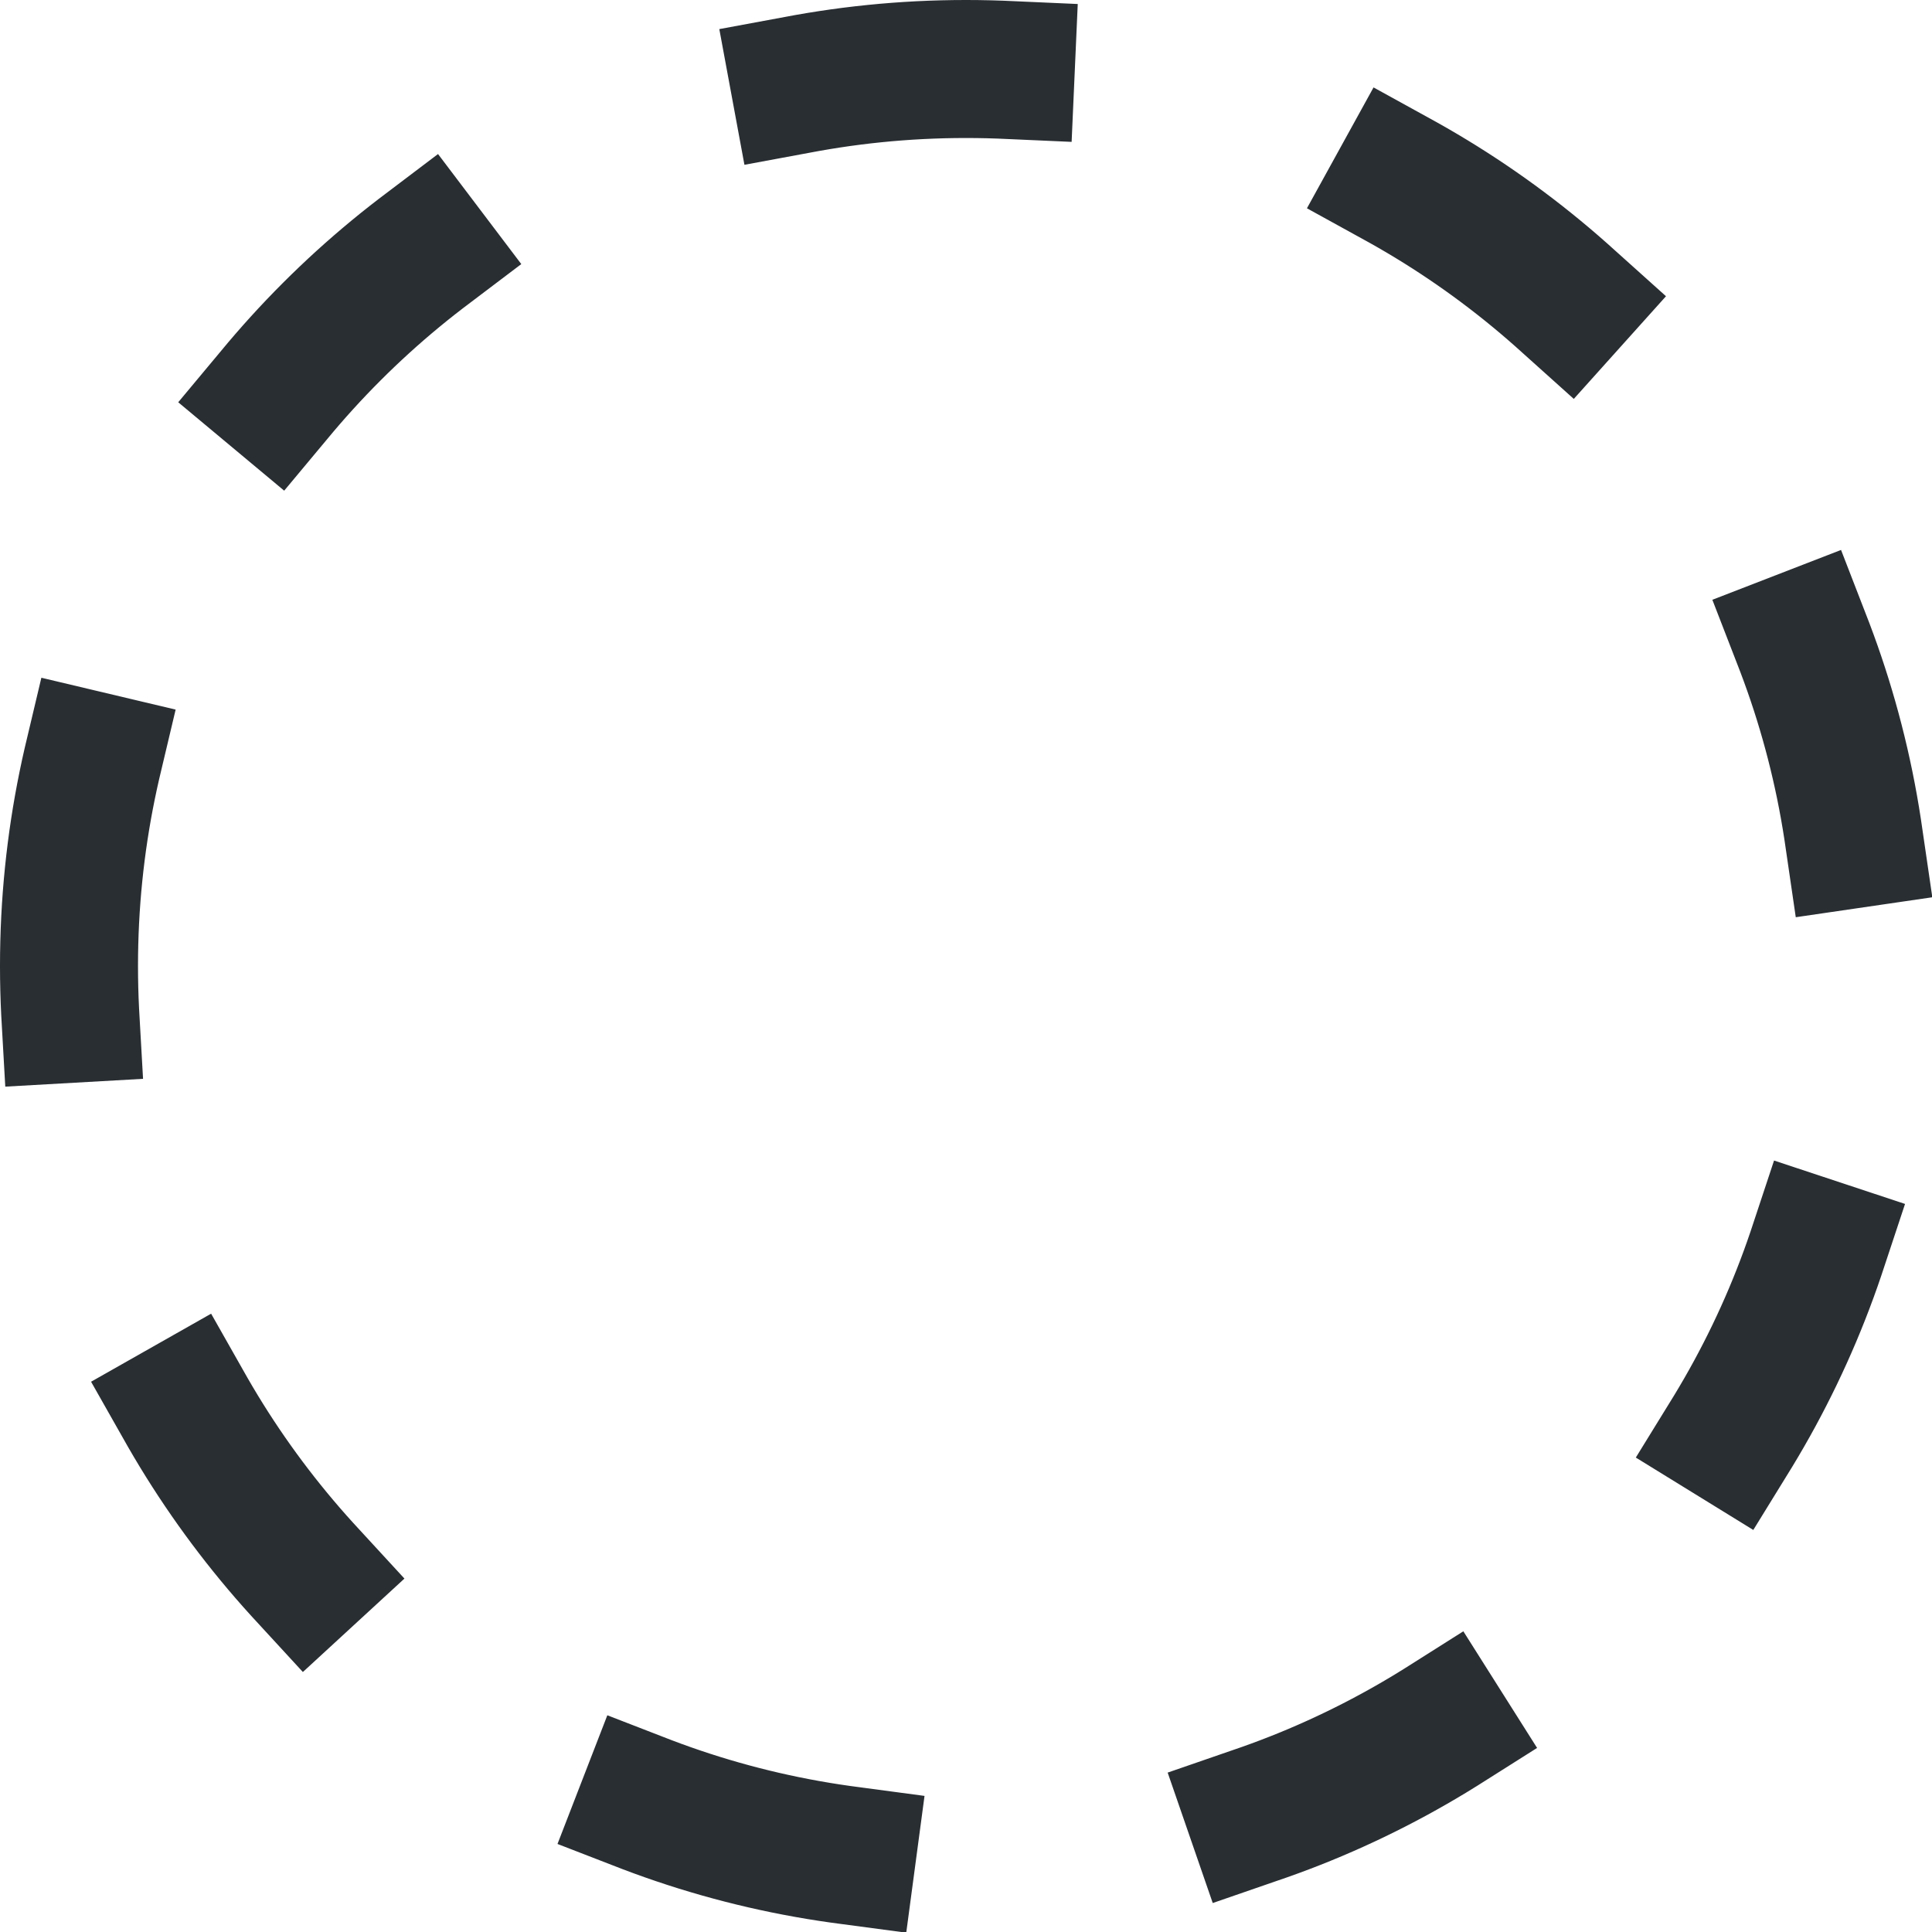 <svg height="28" viewBox="0 0 28 28" width="28" xmlns="http://www.w3.org/2000/svg"><path d="m1 14c0-7.18 5.819-13 13-13 7.18 0 13 5.819 13 13 0 7.18-5.819 13-13 13-7.18 0-13-5.819-13-13z" style="stroke:#292e33;stroke-width:2;fill:none;stroke-dasharray:3 6;stroke-linecap:square;stroke-linejoin:bevel"/></svg>